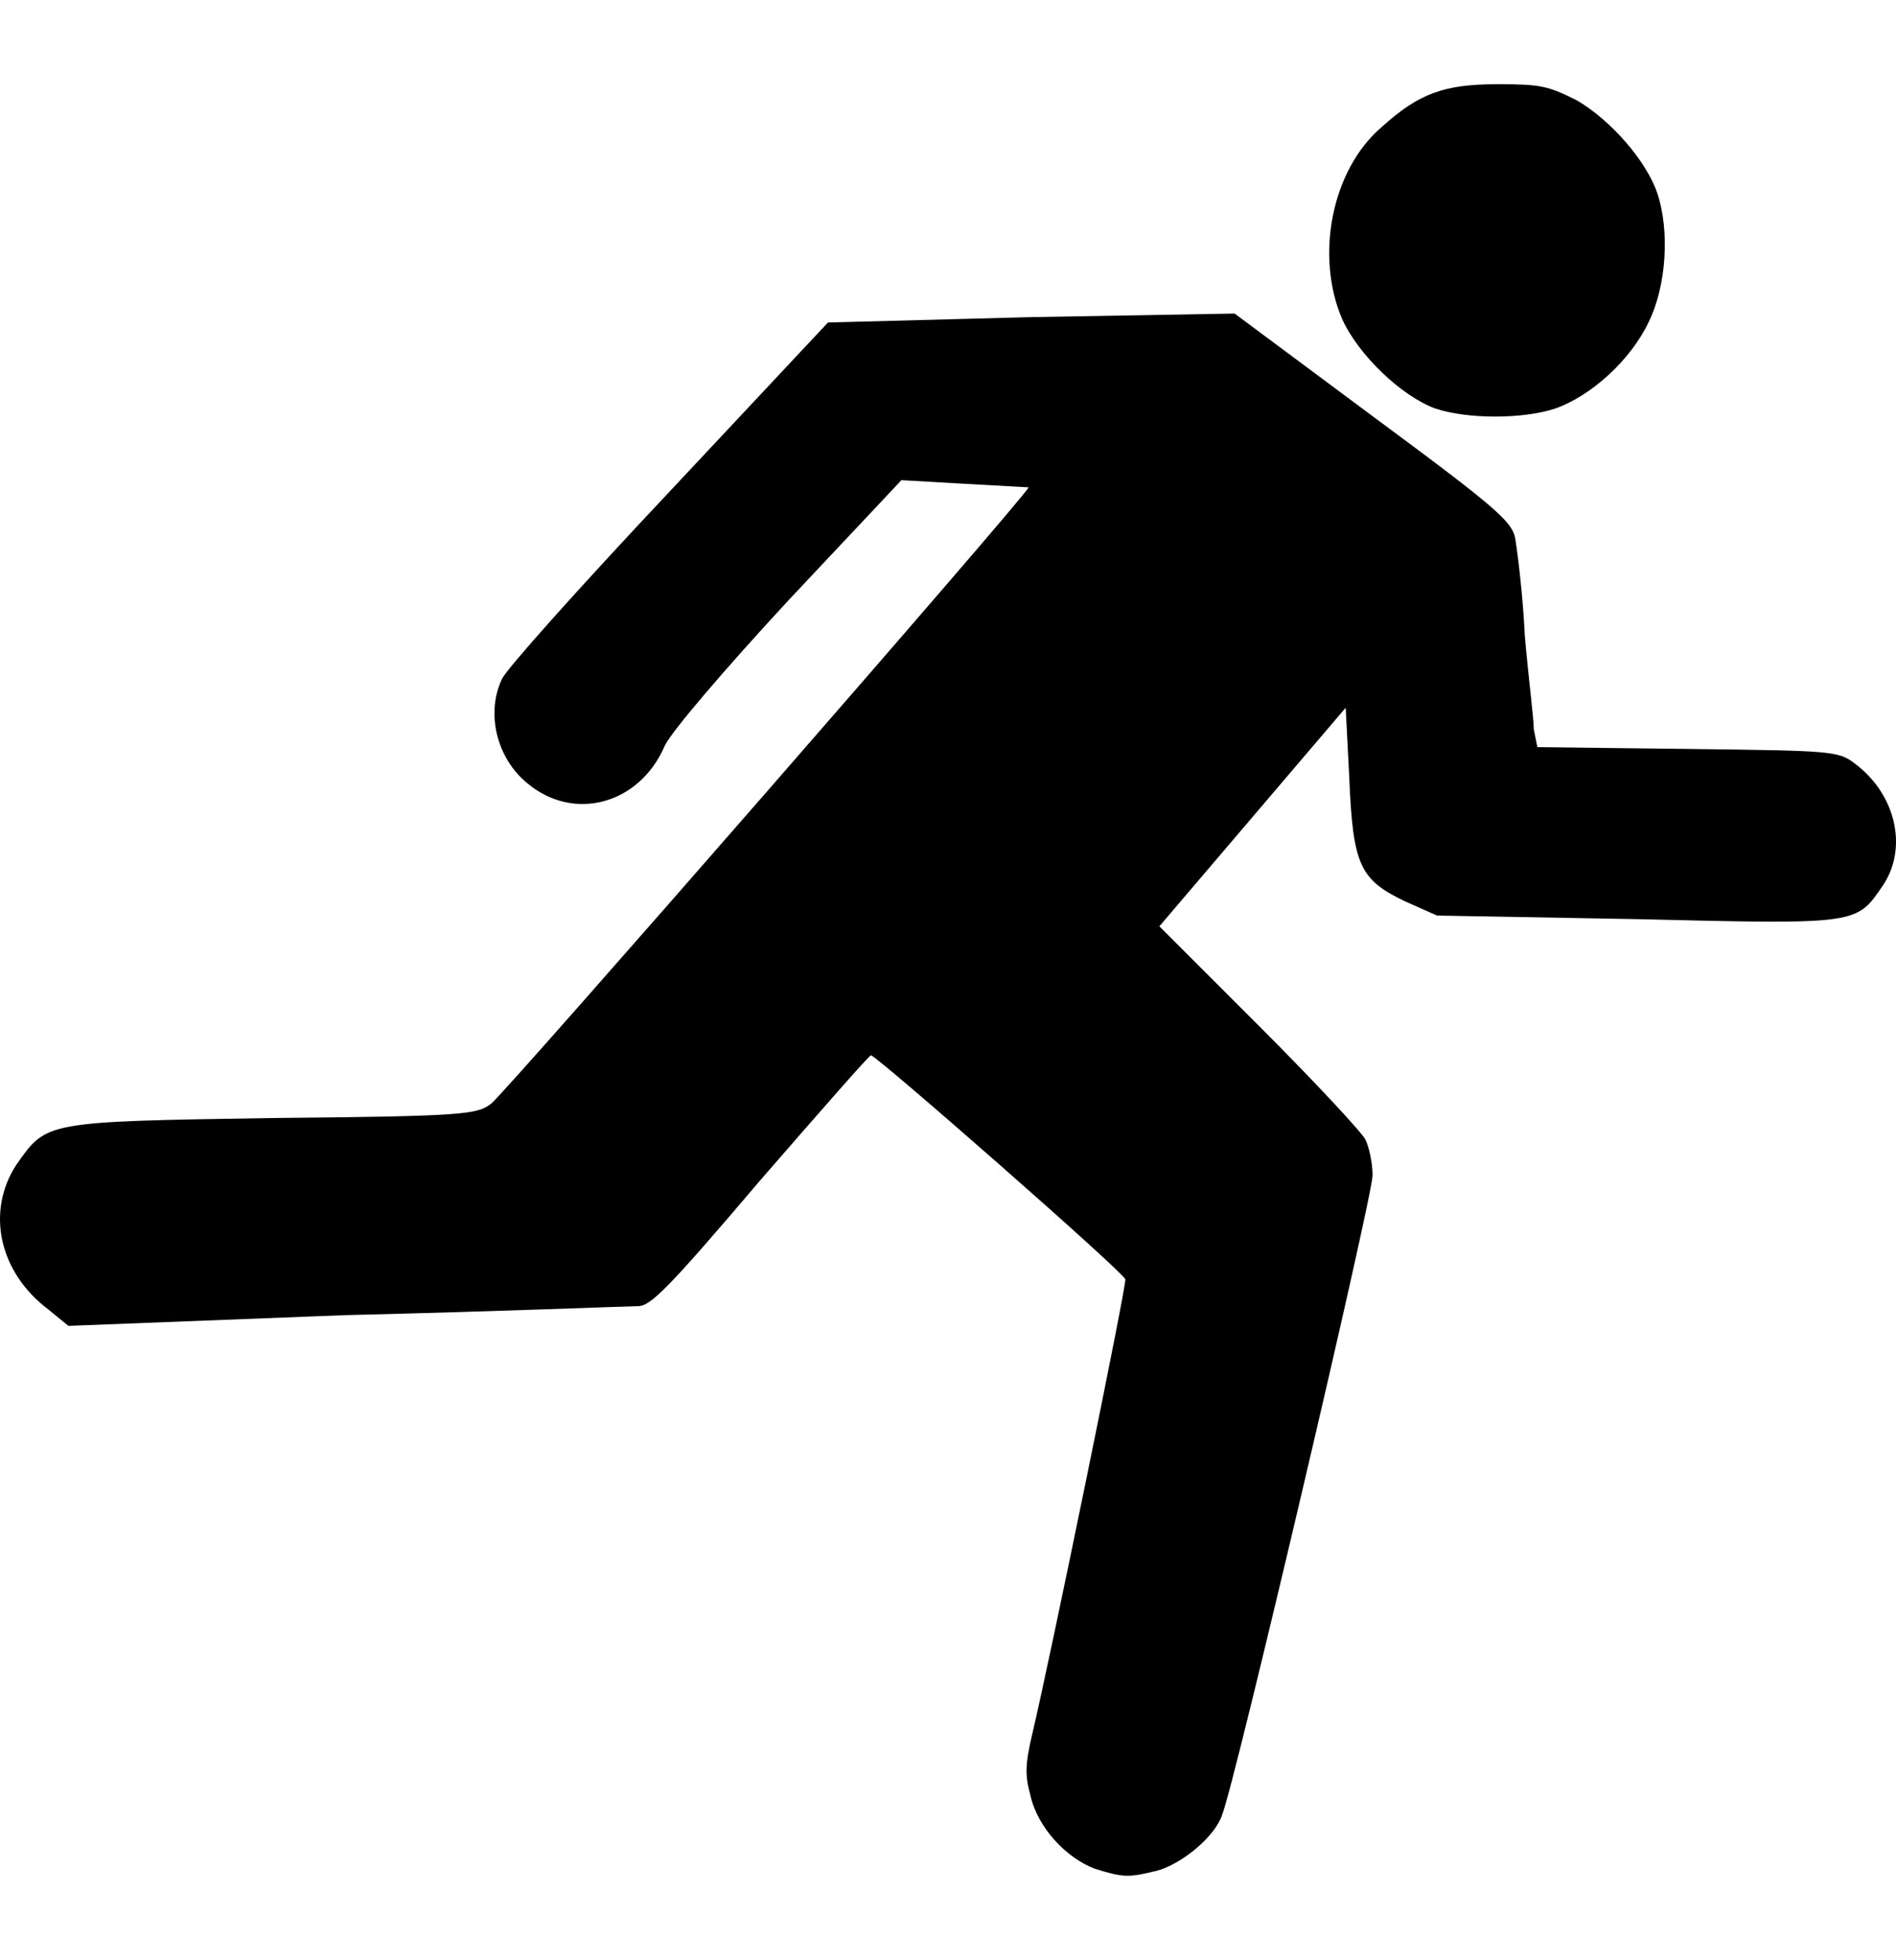 <svg viewBox="0 0 1058.366 1094" xmlns="http://www.w3.org/2000/svg"><path d="M611.17 1043c-16-6-32-23-36-41-3-11-3-17 1-34 10-42 53-252 52-254-1-4-139-125-142-125-1 0-29 32-62 70-51 60-61 70-68 70-5 0-78 3-163 5l-155 6-11-9c-28-21-35-55-18-81 17-24 15-24 143-26 108-1 114-2 122-8 7-5 301-342 300-344-1 0-17-1-36-2l-35-2-63 67c-37 40-65 73-69 81-14 33-51 43-77 21-17-14-23-39-14-58 2-5 44-52 93-104l89-95 113-3 114-2 78 58c73 54 78 59 79 70 1 6 4 30 5 52 2 23 5 46 5 52l2 10 84 1c79 1 84 1 93 8 23 17 30 47 16 68-15 22-13 22-137 19l-112-2-18-8c-25-12-29-20-31-69l-2-39-52 61-52 61 56 56c31 31 57 59 59 63s4 13 4 20c0 12-77 340-84 357-4 12-22 27-36 31-16 4-19 4-35-1zm190-815c-19-7-43-30-52-50-15-35-6-83 22-107 21-19 35-24 65-24 24 0 28 1 44 9 19 11 39 34 45 52 7 21 5 52-5 72-10 21-32 41-52 48-18 6-49 6-67 0z"/></svg>
